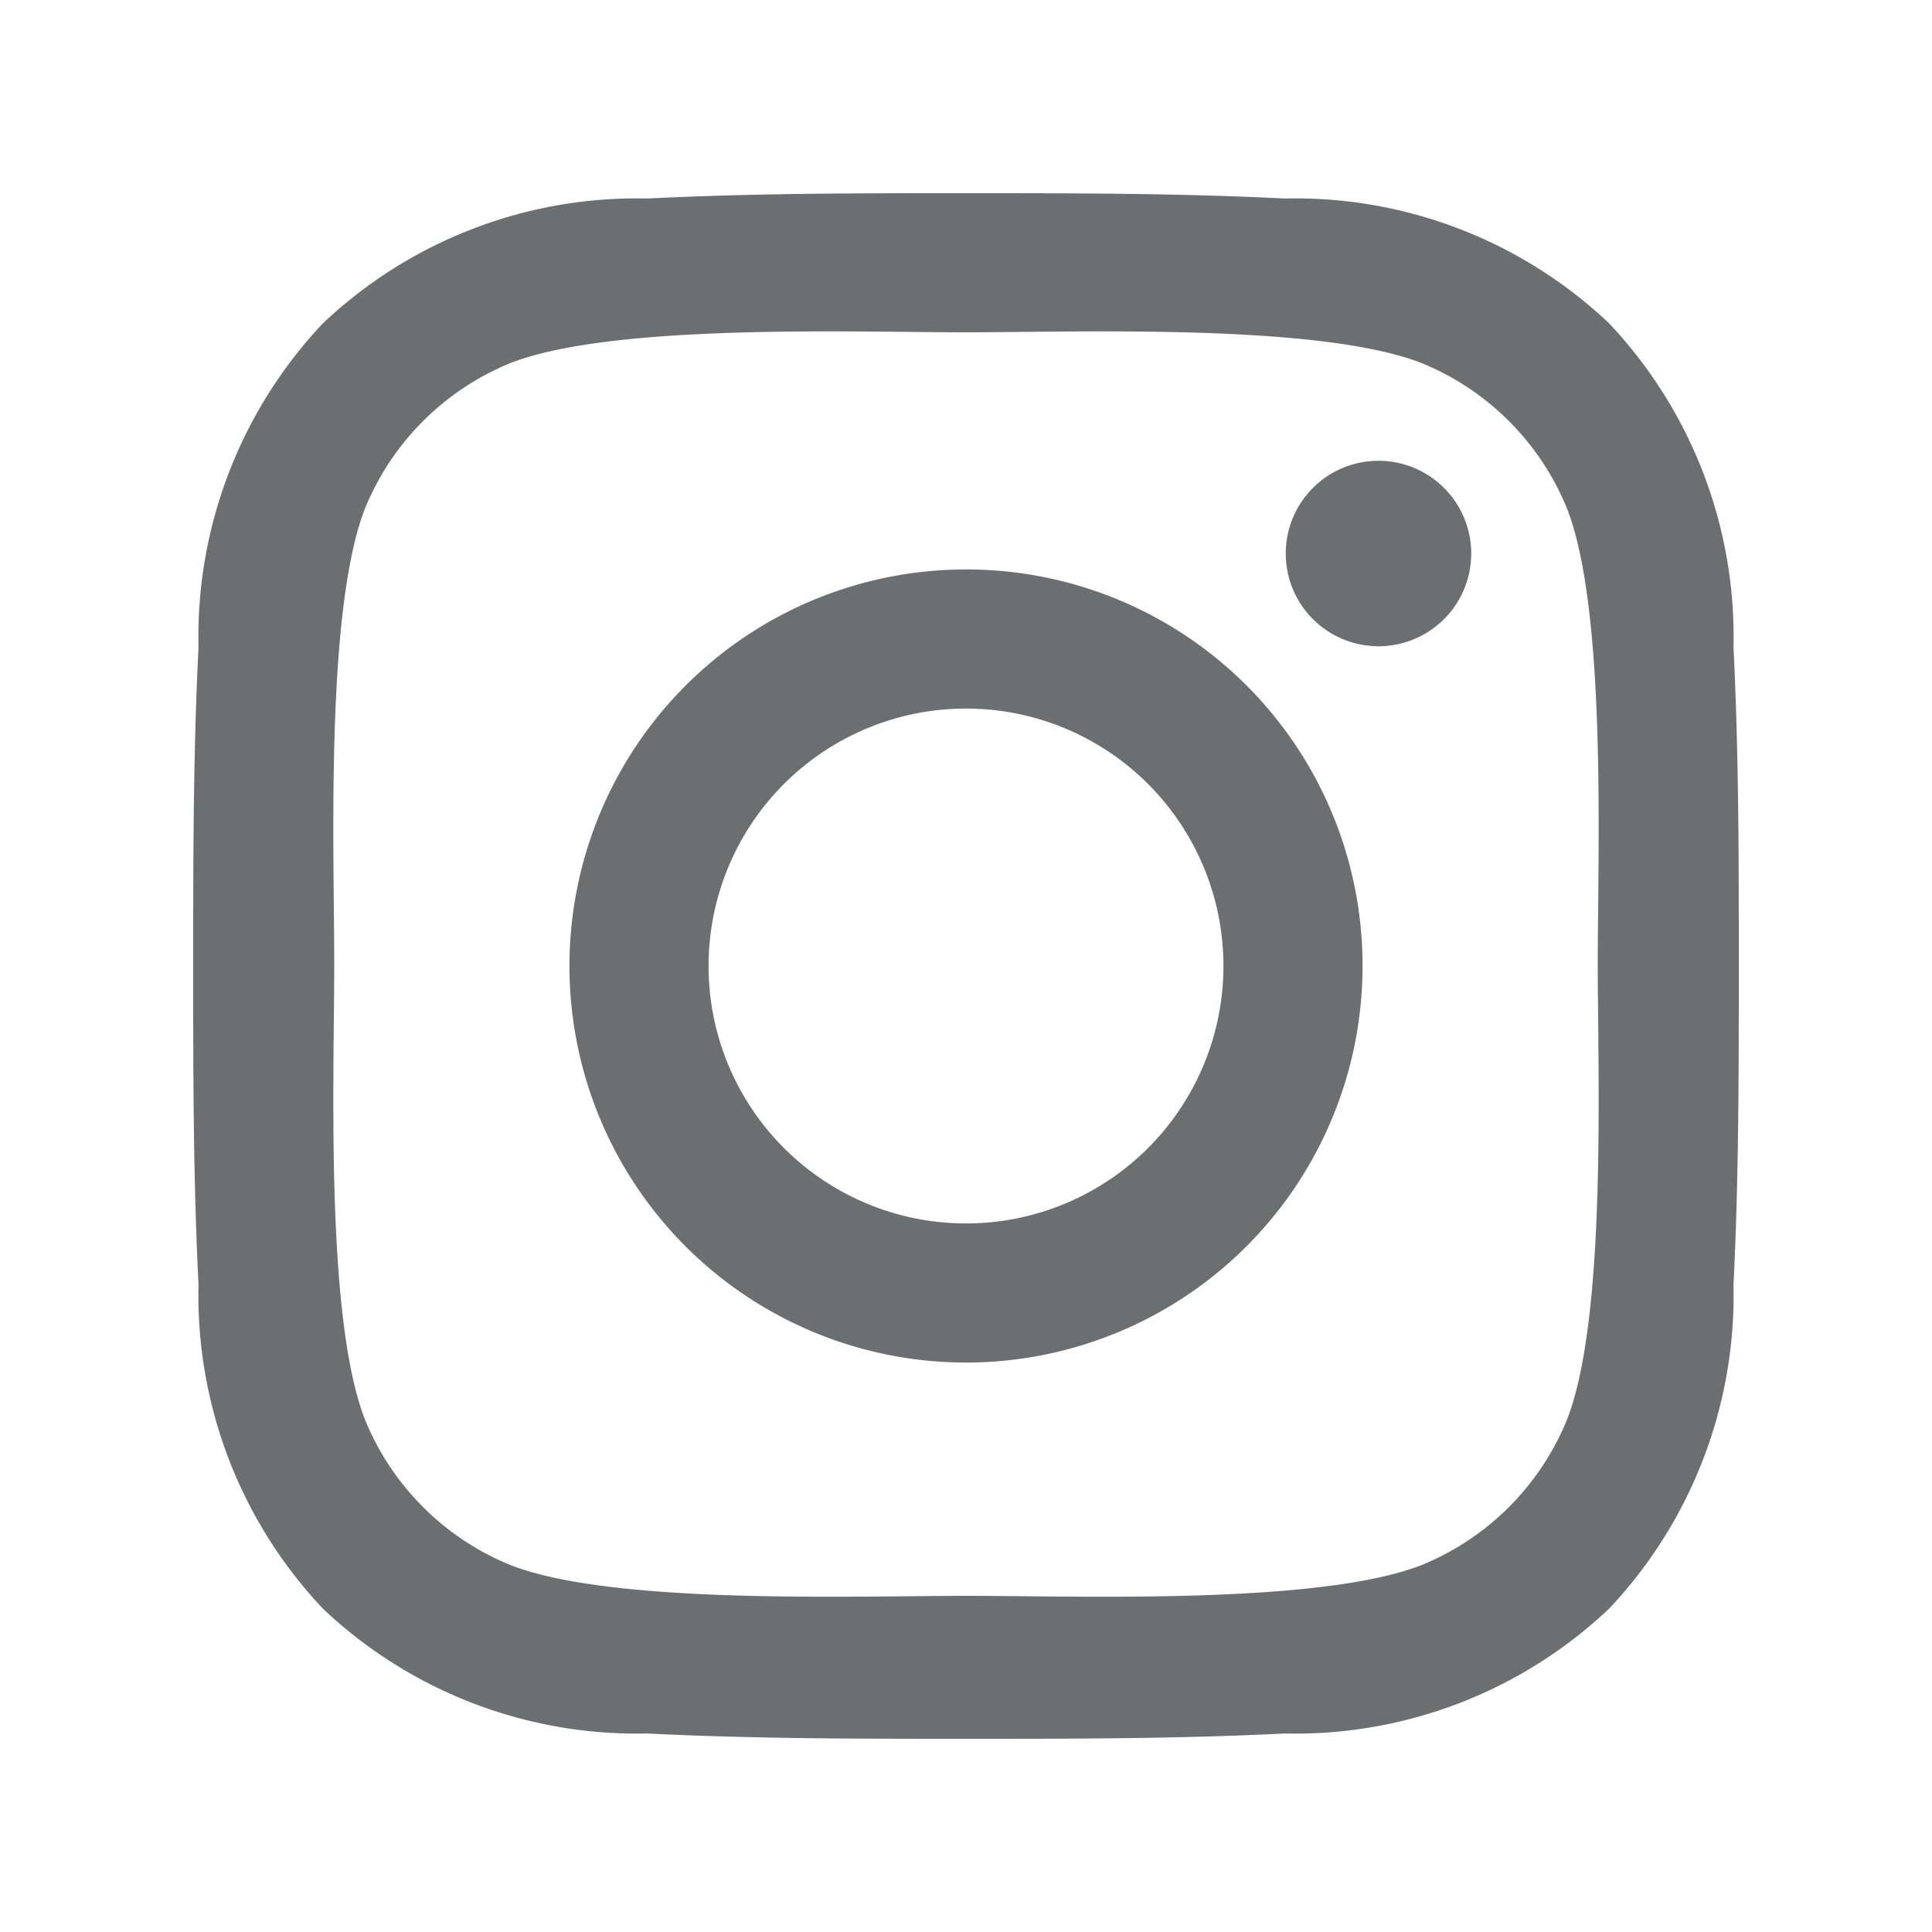 <svg viewBox="0 0 40 40" xmlns="http://www.w3.org/2000/svg"><path d="m36 20c0 2.21 0 4.4-.11 6.6a9.45 9.45 0 0 1 -2.58 6.71 9.45 9.45 0 0 1 -6.71 2.58c-2.2.11-4.39.11-6.6.11s-4.4 0-6.6-.11a9.45 9.45 0 0 1 -6.71-2.58 9.45 9.45 0 0 1 -2.58-6.71c-.11-2.2-.11-4.39-.11-6.6s0-4.4.11-6.6a9.45 9.45 0 0 1 2.58-6.71 9.45 9.45 0 0 1 6.71-2.58c2.2-.11 4.39-.11 6.6-.11s4.4 0 6.6.11a9.45 9.45 0 0 1 6.71 2.58 9.45 9.45 0 0 1 2.58 6.71c.11 2.2.11 4.39.11 6.6zm-16-13.12c-2.33 0-7.33-.19-9.44.64a5.49 5.49 0 0 0 -3 3c-.83 2.11-.64 7.11-.64 9.44s-.19 7.33.64 9.44a5.49 5.49 0 0 0 3 3c2.11.83 7.11.64 9.44.64s7.33.19 9.44-.64a5.49 5.49 0 0 0 3-3c.83-2.11.64-7.11.64-9.44s.19-7.33-.64-9.44a5.49 5.49 0 0 0 -3-3c-2.11-.83-7.11-.64-9.44-.64zm10.46 4.58a1.92 1.92 0 1 1 -1.92-1.92 1.92 1.92 0 0 1 1.92 1.92zm-2.25 8.54a8.21 8.21 0 1 1 -8.21-8.21 8.2 8.2 0 0 1 8.21 8.21zm-2.88 0a5.33 5.33 0 1 0 -5.33 5.33 5.33 5.33 0 0 0 5.33-5.33z" fill="#6d6e70" fill-rule="evenodd"/></svg>